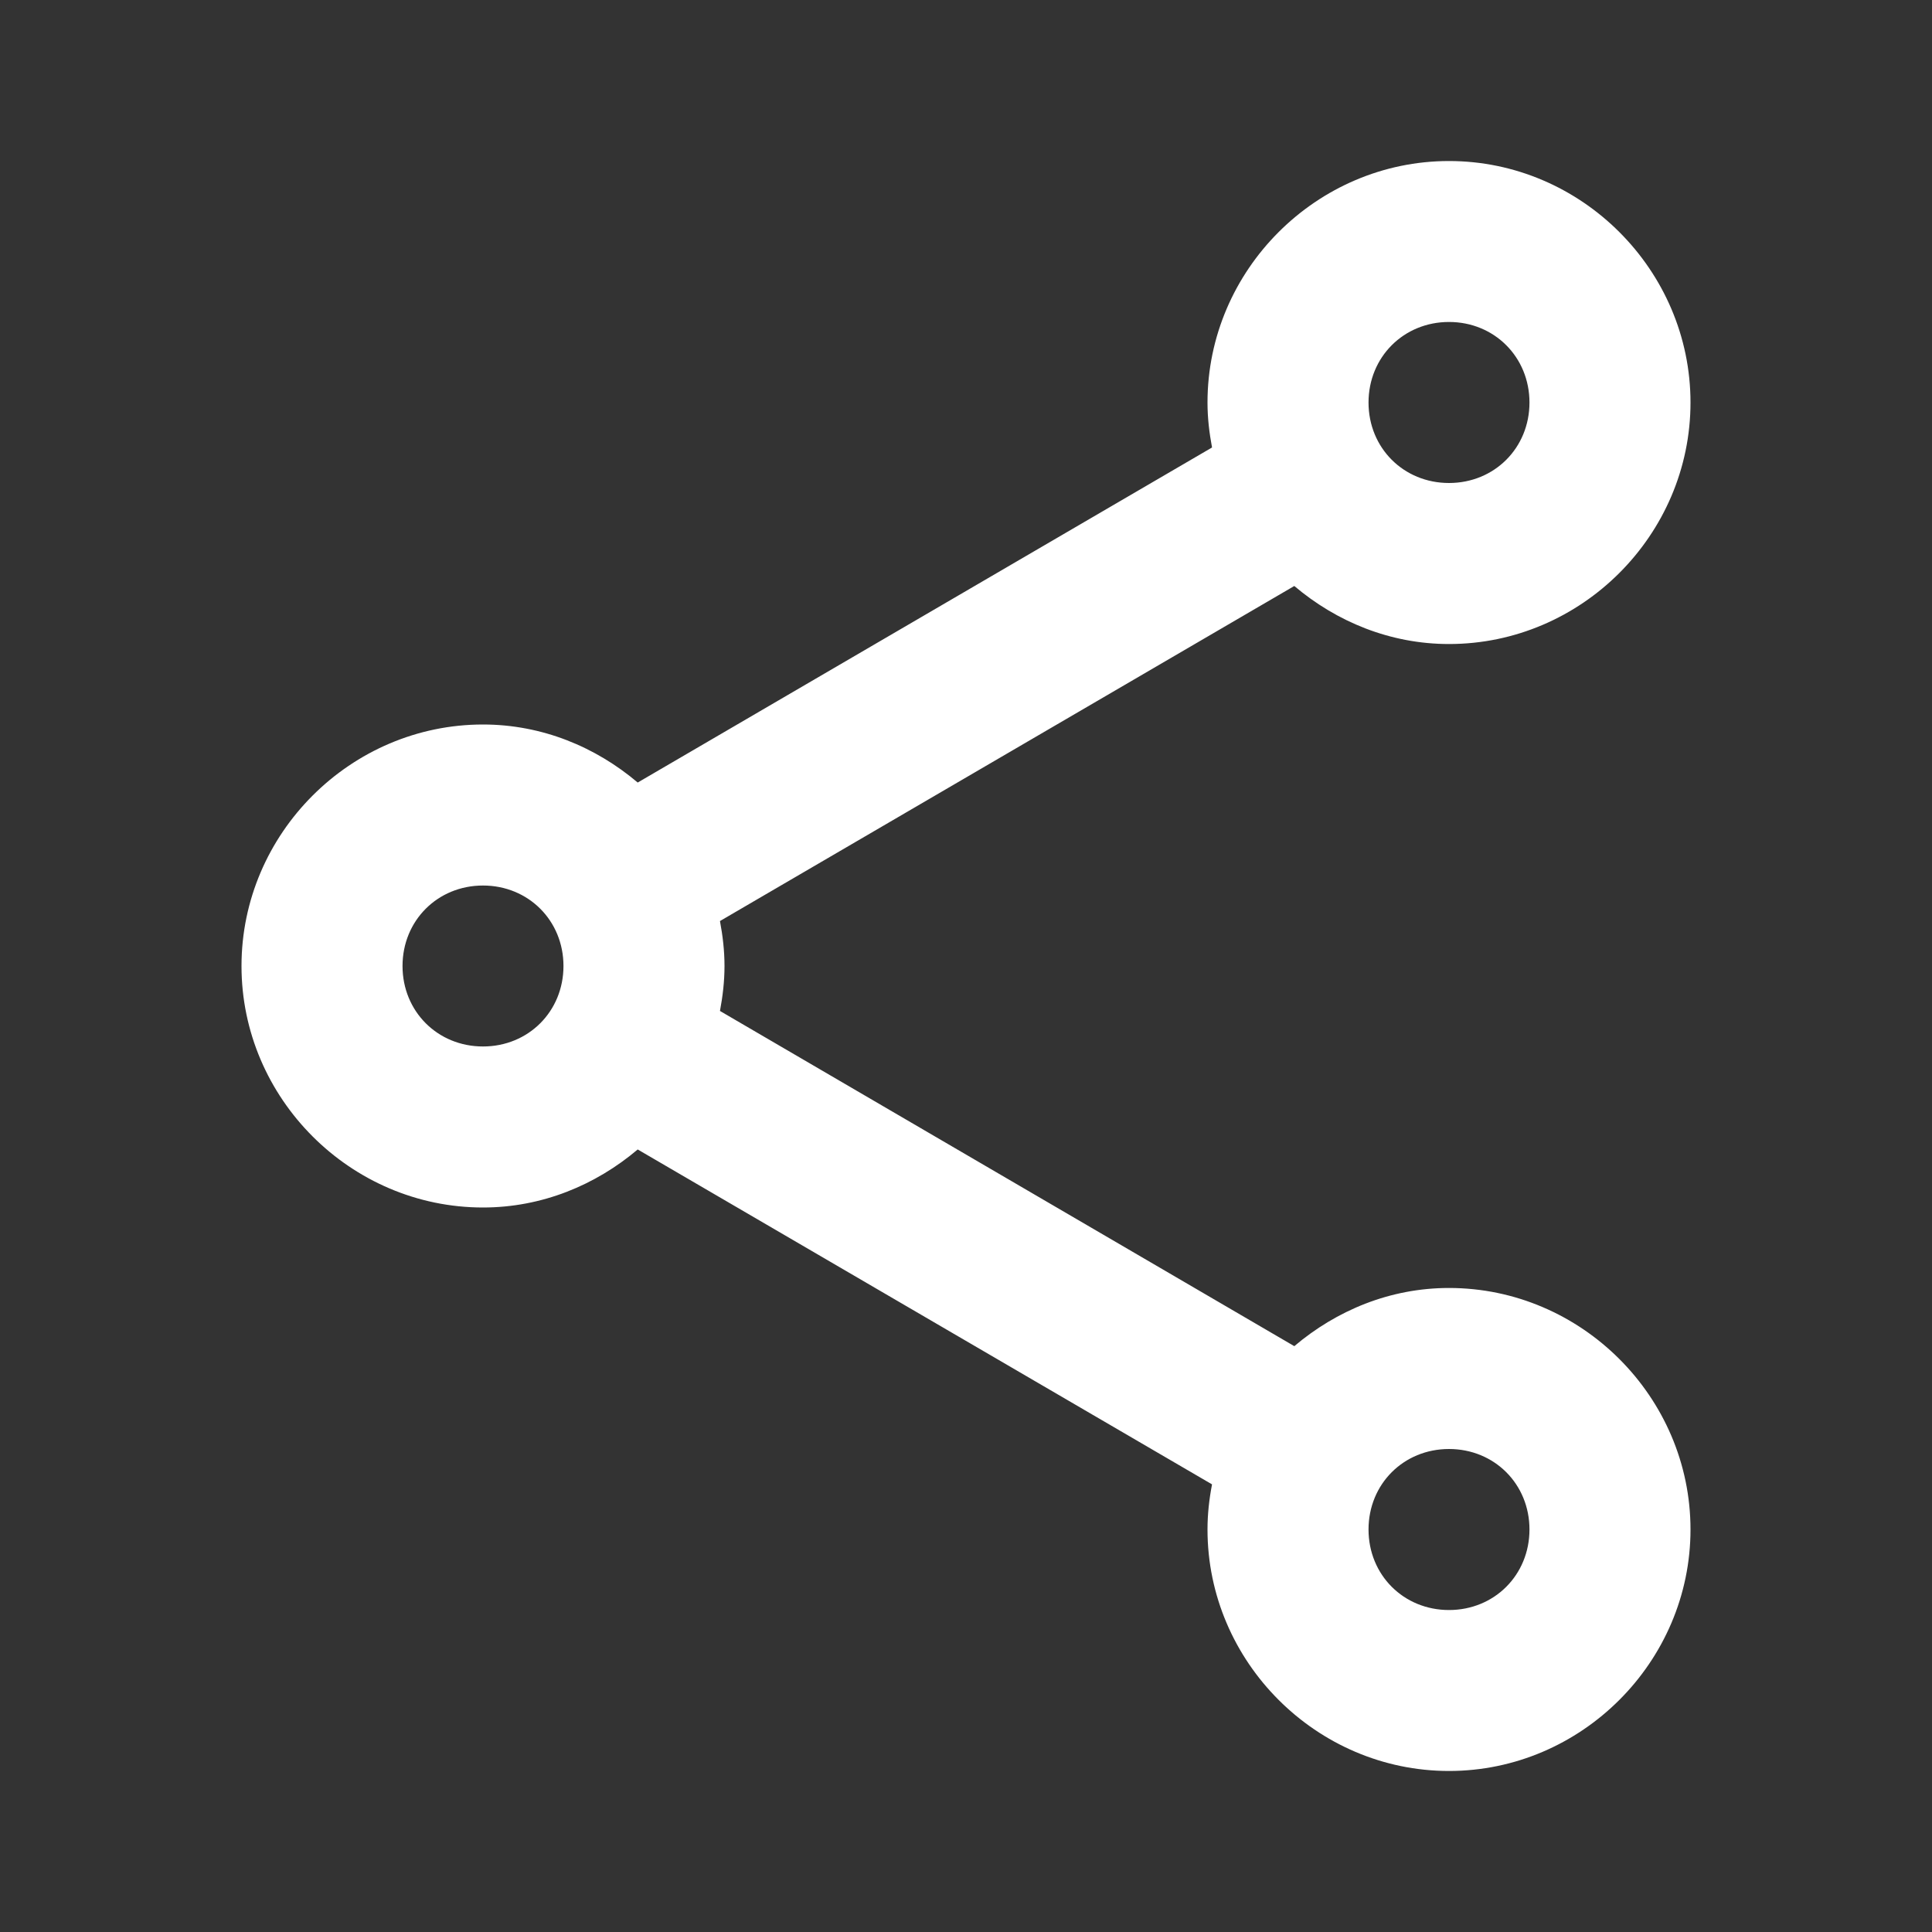 <svg width="26" height="26" viewBox="0 0 26 26" fill="none" xmlns="http://www.w3.org/2000/svg">
<rect x="0" y="0" width="26" height="26" fill="#333333" stroke="none"/>
<path d="M19.5 2.167C17.718 2.167 16.25 3.635 16.25 5.417C16.25 5.624 16.274 5.825 16.311 6.022L8.582 10.531C8.015 10.051 7.293 9.75 6.5 9.75C4.718 9.75 3.25 11.218 3.25 13C3.25 14.782 4.718 16.25 6.5 16.25C7.293 16.25 8.015 15.949 8.582 15.469L16.311 19.976C16.273 20.173 16.25 20.376 16.25 20.583C16.25 22.365 17.718 23.833 19.5 23.833C21.282 23.833 22.75 22.365 22.75 20.583C22.75 18.801 21.282 17.333 19.5 17.333C18.706 17.333 17.985 17.636 17.418 18.116L9.689 13.605C9.726 13.409 9.75 13.207 9.75 13C9.75 12.793 9.726 12.591 9.689 12.395L17.418 7.886C17.985 8.366 18.707 8.667 19.5 8.667C21.282 8.667 22.75 7.199 22.75 5.417C22.75 3.635 21.282 2.167 19.5 2.167ZM19.5 4.333C20.111 4.333 20.583 4.806 20.583 5.417C20.583 6.028 20.111 6.5 19.5 6.5C18.889 6.5 18.417 6.028 18.417 5.417C18.417 4.806 18.889 4.333 19.5 4.333ZM6.5 11.917C7.111 11.917 7.583 12.389 7.583 13C7.583 13.611 7.111 14.083 6.5 14.083C5.889 14.083 5.417 13.611 5.417 13C5.417 12.389 5.889 11.917 6.5 11.917ZM19.5 19.5C20.111 19.5 20.583 19.972 20.583 20.583C20.583 21.195 20.111 21.667 19.5 21.667C18.889 21.667 18.417 21.195 18.417 20.583C18.417 19.972 18.889 19.5 19.5 19.5Z" fill="white"/>
</svg>
